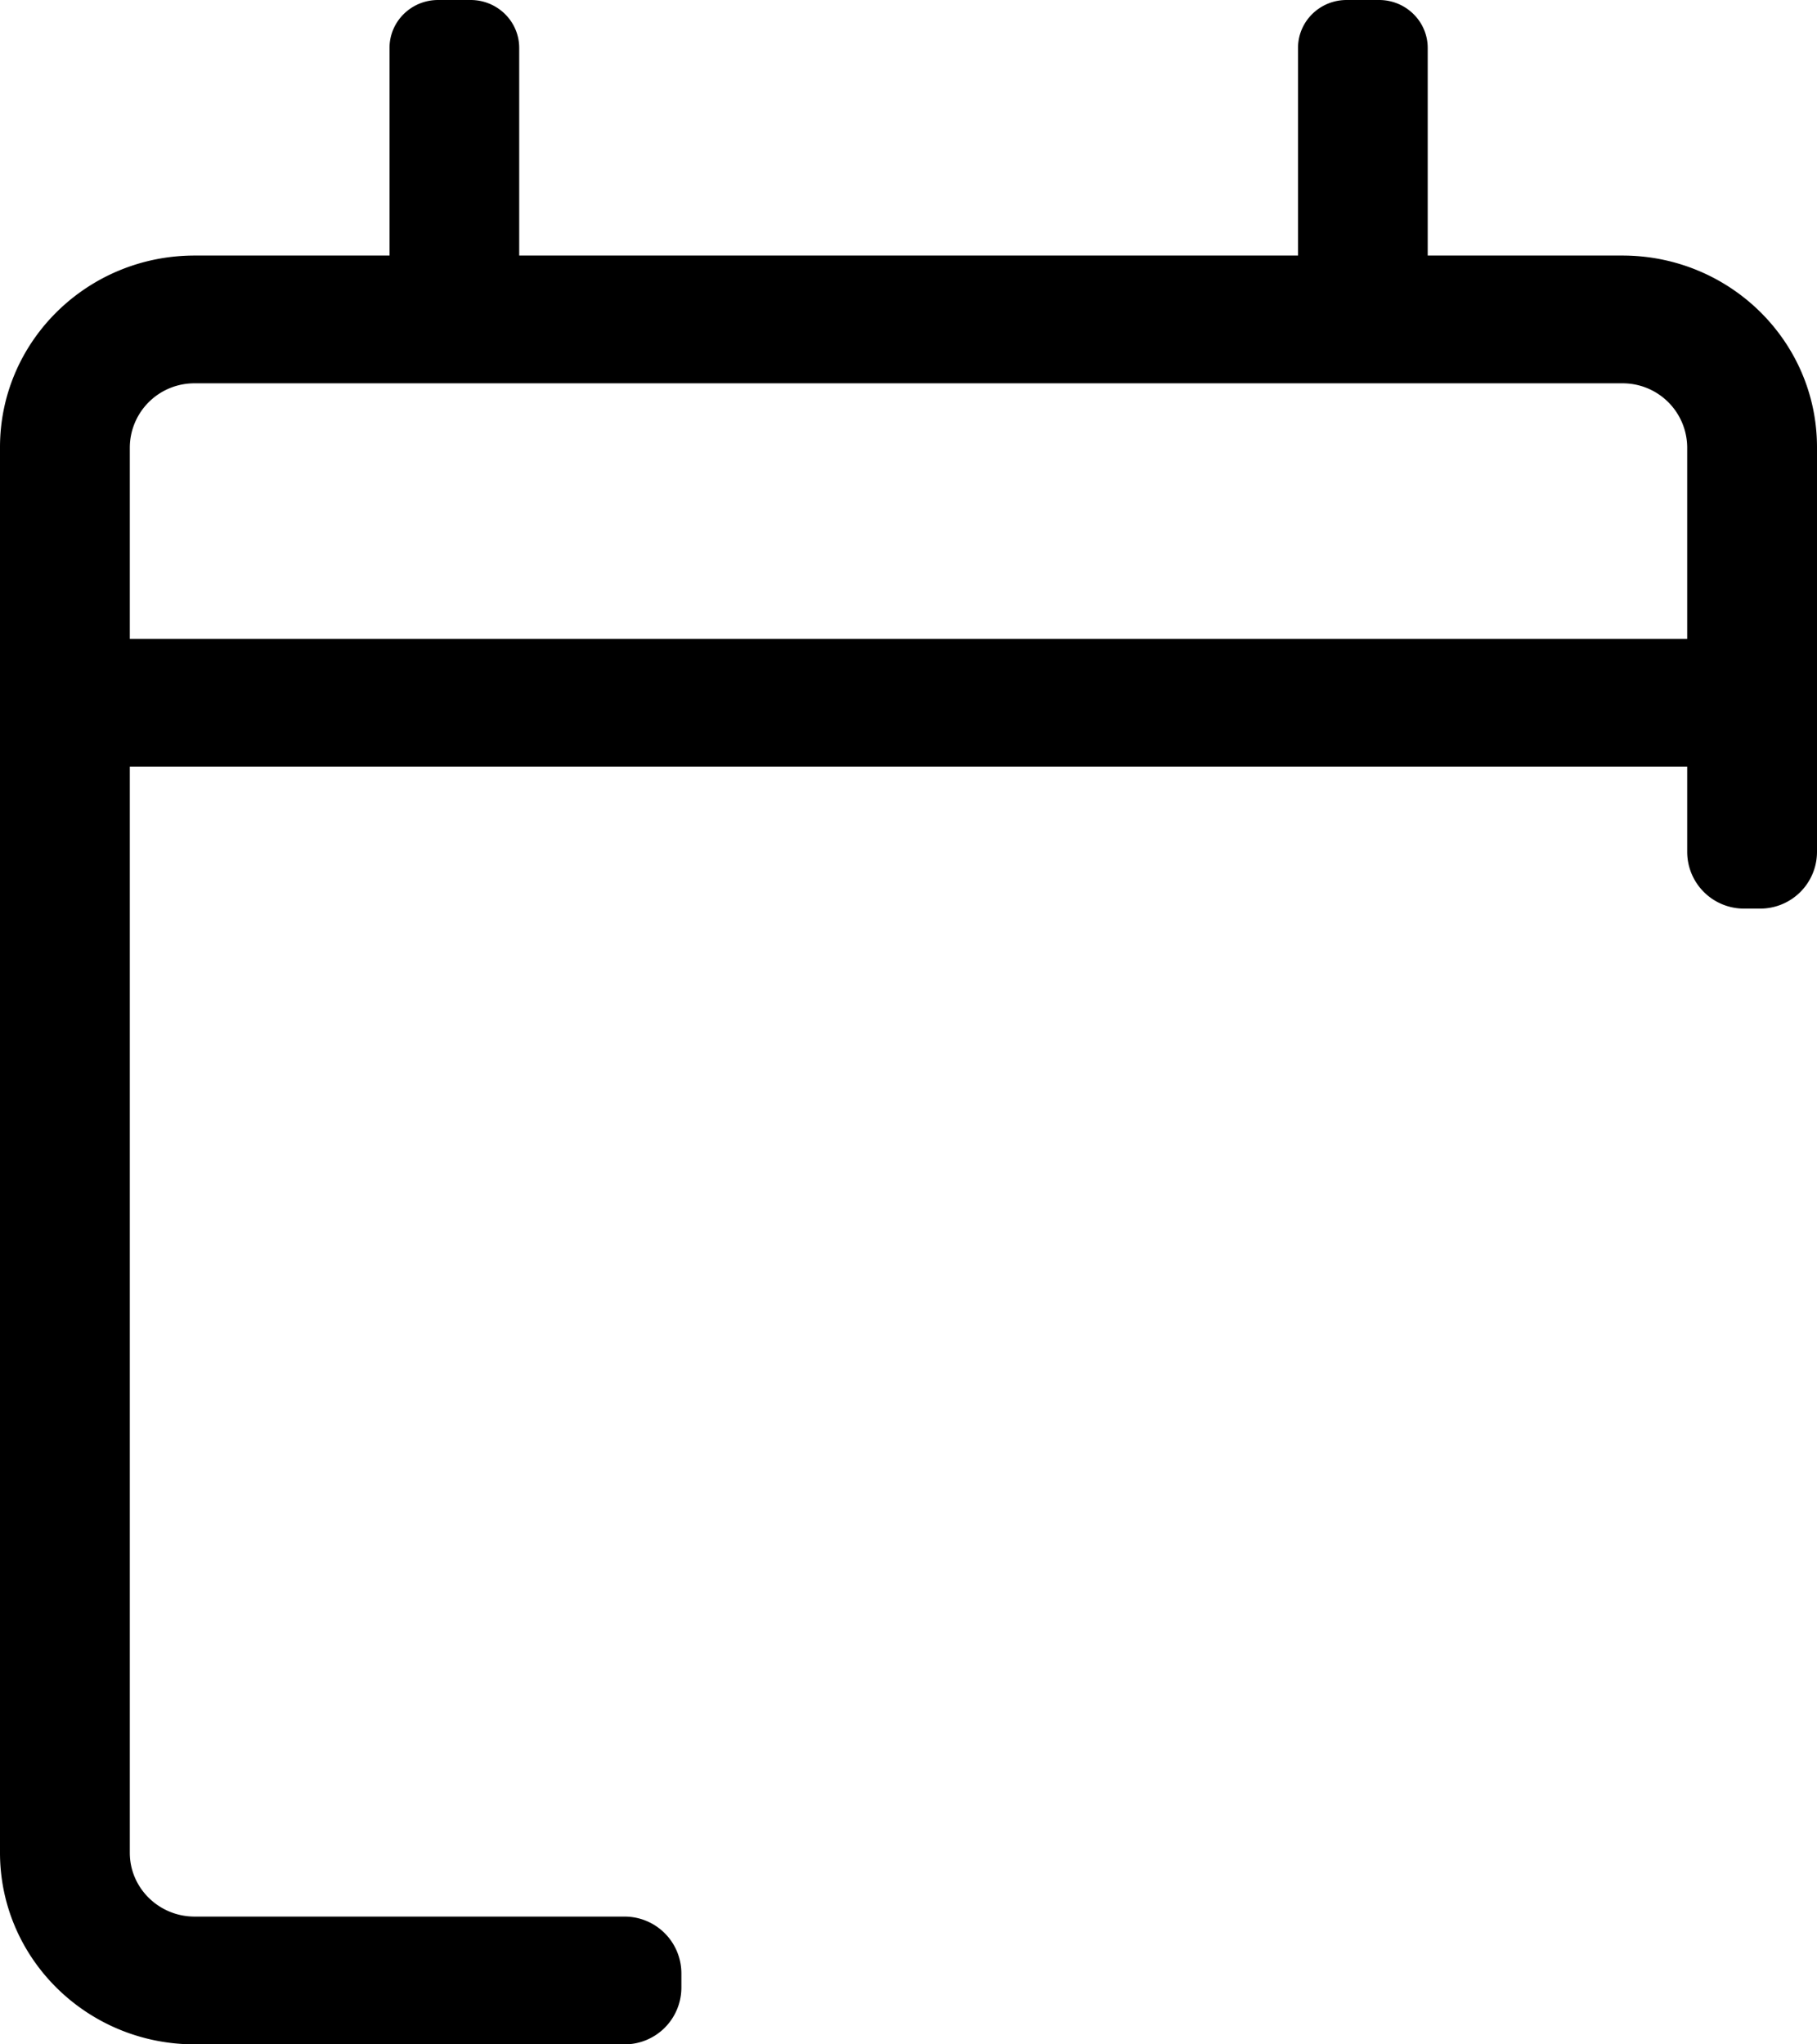 <svg width="16" height="18" viewBox="0 0 16 18" fill="none" xmlns="http://www.w3.org/2000/svg"><path fill-rule="evenodd" clip-rule="evenodd" d="M12.571 2.25h1.715c.947 0 1.714.756 1.714 1.688V7.5a.5.5 0 0 1-.5.5h-.143a.5.5 0 0 1-.5-.5v-.75H1.143v9.563c0 .31.256.562.571.562H5.5a.5.5 0 0 1 .5.5v.125a.5.5 0 0 1-.5.5H1.714C.767 18 0 17.244 0 16.312V3.938C0 3.006.767 2.25 1.714 2.25H3.43V.422c0-.233.191-.422.428-.422h.286c.237 0 .428.189.428.422V2.25h6.858V.422c0-.233.191-.422.428-.422h.286c.236 0 .428.189.428.422V2.25Zm1.715 1.125H1.714a.568.568 0 0 0-.571.563v1.687h13.714V3.937a.568.568 0 0 0-.571-.562Z" fill="#000"/></svg>